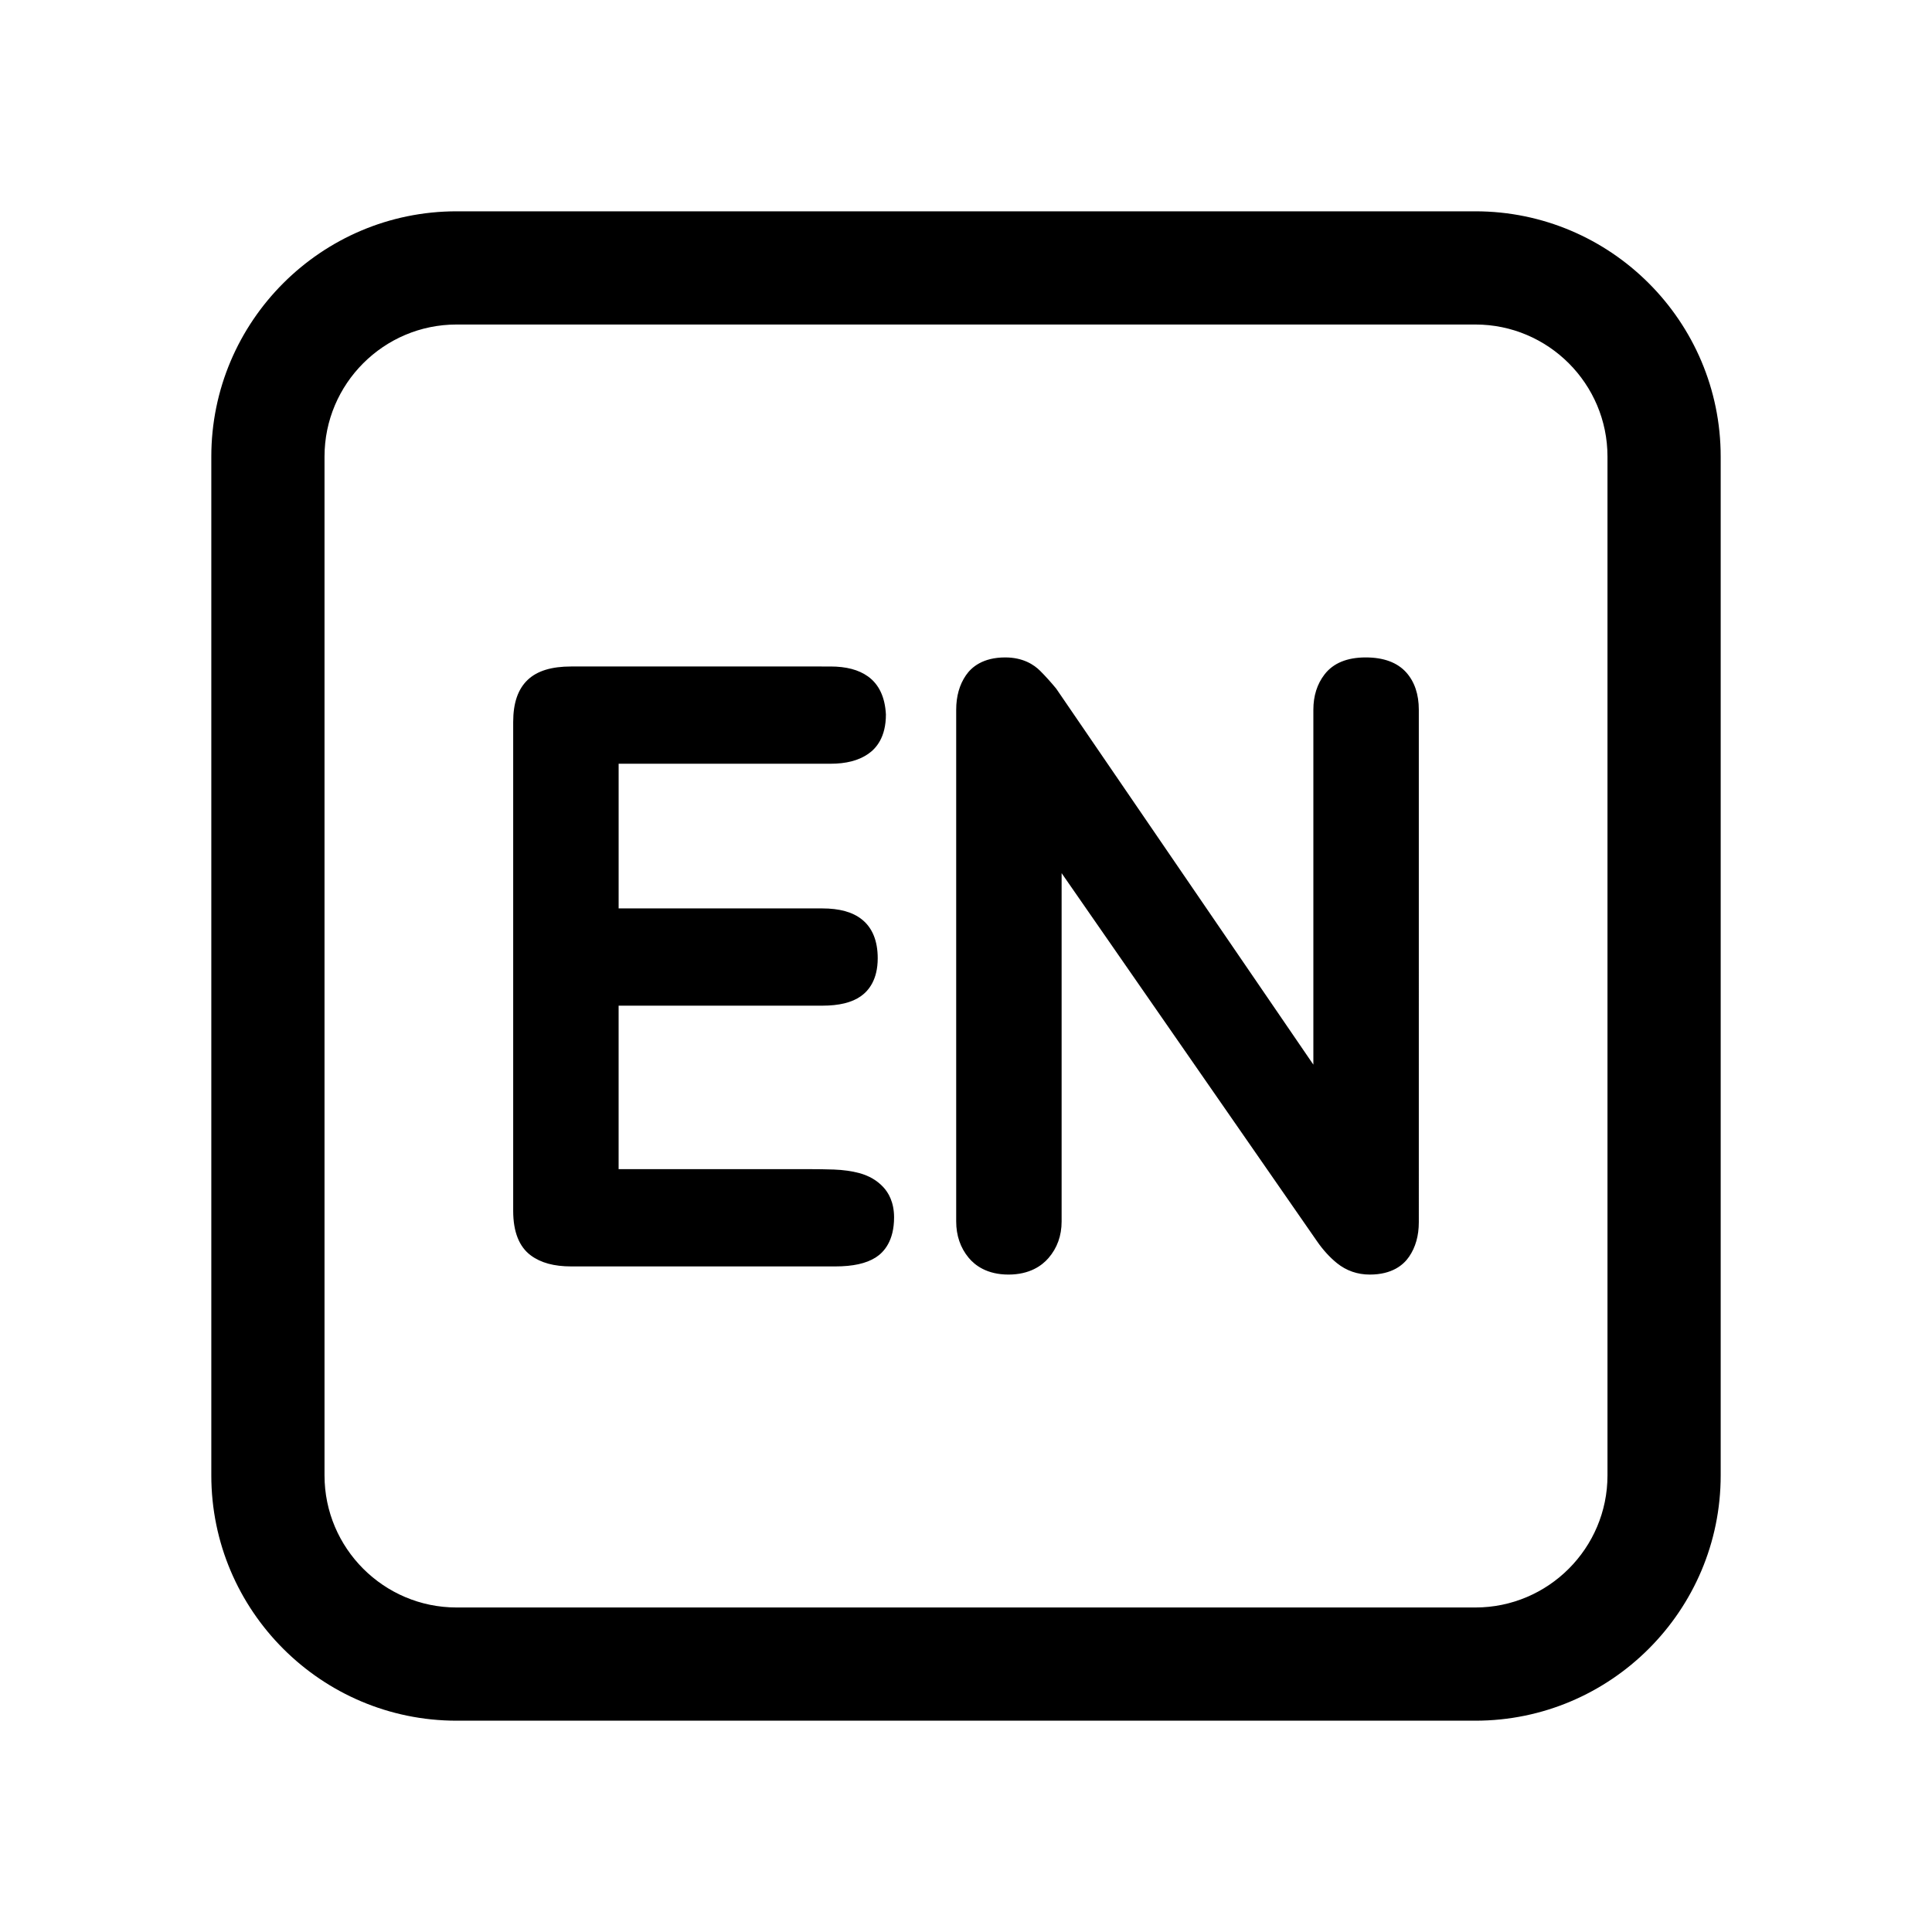 <?xml version="1.0" standalone="no"?><!DOCTYPE svg PUBLIC "-//W3C//DTD SVG 1.1//EN" "http://www.w3.org/Graphics/SVG/1.1/DTD/svg11.dtd"><svg t="1700618482275" class="icon" viewBox="0 0 1024 1024" version="1.1" xmlns="http://www.w3.org/2000/svg" p-id="1297" width="48" height="48" xmlns:xlink="http://www.w3.org/1999/xlink"><path d="M782 912H242c-71.68 0-130-58.32-130-130V242c0-71.68 58.32-130 130-130h540c71.68 0 130 58.32 130 130v540c0 71.68-58.32 130-130 130zM242 172c-38.59 0-70 31.41-70 70v540c0 38.59 31.41 70 70 70h540c38.59 0 70-31.41 70-70V242c0-38.59-31.41-70-70-70H242z" p-id="1298"></path><path d="M455.49 621.78c-3.97-1.08-8.51-1.71-13.51-1.9-4.32-0.15-8.84-0.21-13.6-0.21h-100.5v-86.64h107.87c9.01 0 15.72-1.65 20.48-4.99 4.09-2.86 8.98-8.65 8.98-20.14 0-9.2-2.82-16.12-8.37-20.56-4.91-3.93-11.8-5.86-21.09-5.86H327.89V404.8h112.2c8.39 0 14.92-1.69 19.96-5.14 4.34-2.94 9.51-8.88 9.5-20.98-0.48-9.18-3.66-15.97-9.53-20.18-4.96-3.53-11.48-5.25-19.93-5.25H302.76c-10.47 0-18.01 2.31-23.07 7.09-5.17 4.93-7.69 12.25-7.69 22.36v259.06c0 11.11 3.15 19.06 9.36 23.65 5.28 3.91 12.28 5.82 21.4 5.82h139.93c9.38 0 16.37-1.54 21.44-4.74 4.45-2.83 9.75-8.84 9.75-21.26 0-8.19-3.11-13.24-5.7-16.01-3.26-3.53-7.52-6.03-12.69-7.44zM745.3 356.36c-4.74-5.25-11.96-7.91-21.46-7.91-9.85 0-17.18 3.02-21.79 8.99-3.95 5.1-5.94 11.4-5.94 18.74v188.1L559.8 364.97c-2.85-3.45-5.68-6.6-8.5-9.41-3.24-3.24-9.06-7.11-18.51-7.11-11.87 0-17.89 5.16-20.85 9.5-3.42 4.99-5.14 11.13-5.14 18.23v271.21c0 7.47 2.22 13.94 6.59 19.23 3.36 4.06 9.75 8.93 21.13 8.93 11.23 0 17.72-4.74 21.17-8.72 4.64-5.33 6.99-11.89 6.99-19.44v-184.6l135.35 195.08c3.18 4.61 6.73 8.5 10.59 11.63 5.01 4.02 10.86 6.05 17.39 6.05 11.9 0 17.92-5.18 20.85-9.5 3.42-4.99 5.14-11.13 5.14-18.23V376.19c0-8.19-2.24-14.85-6.7-19.83z" p-id="1299"></path></svg>